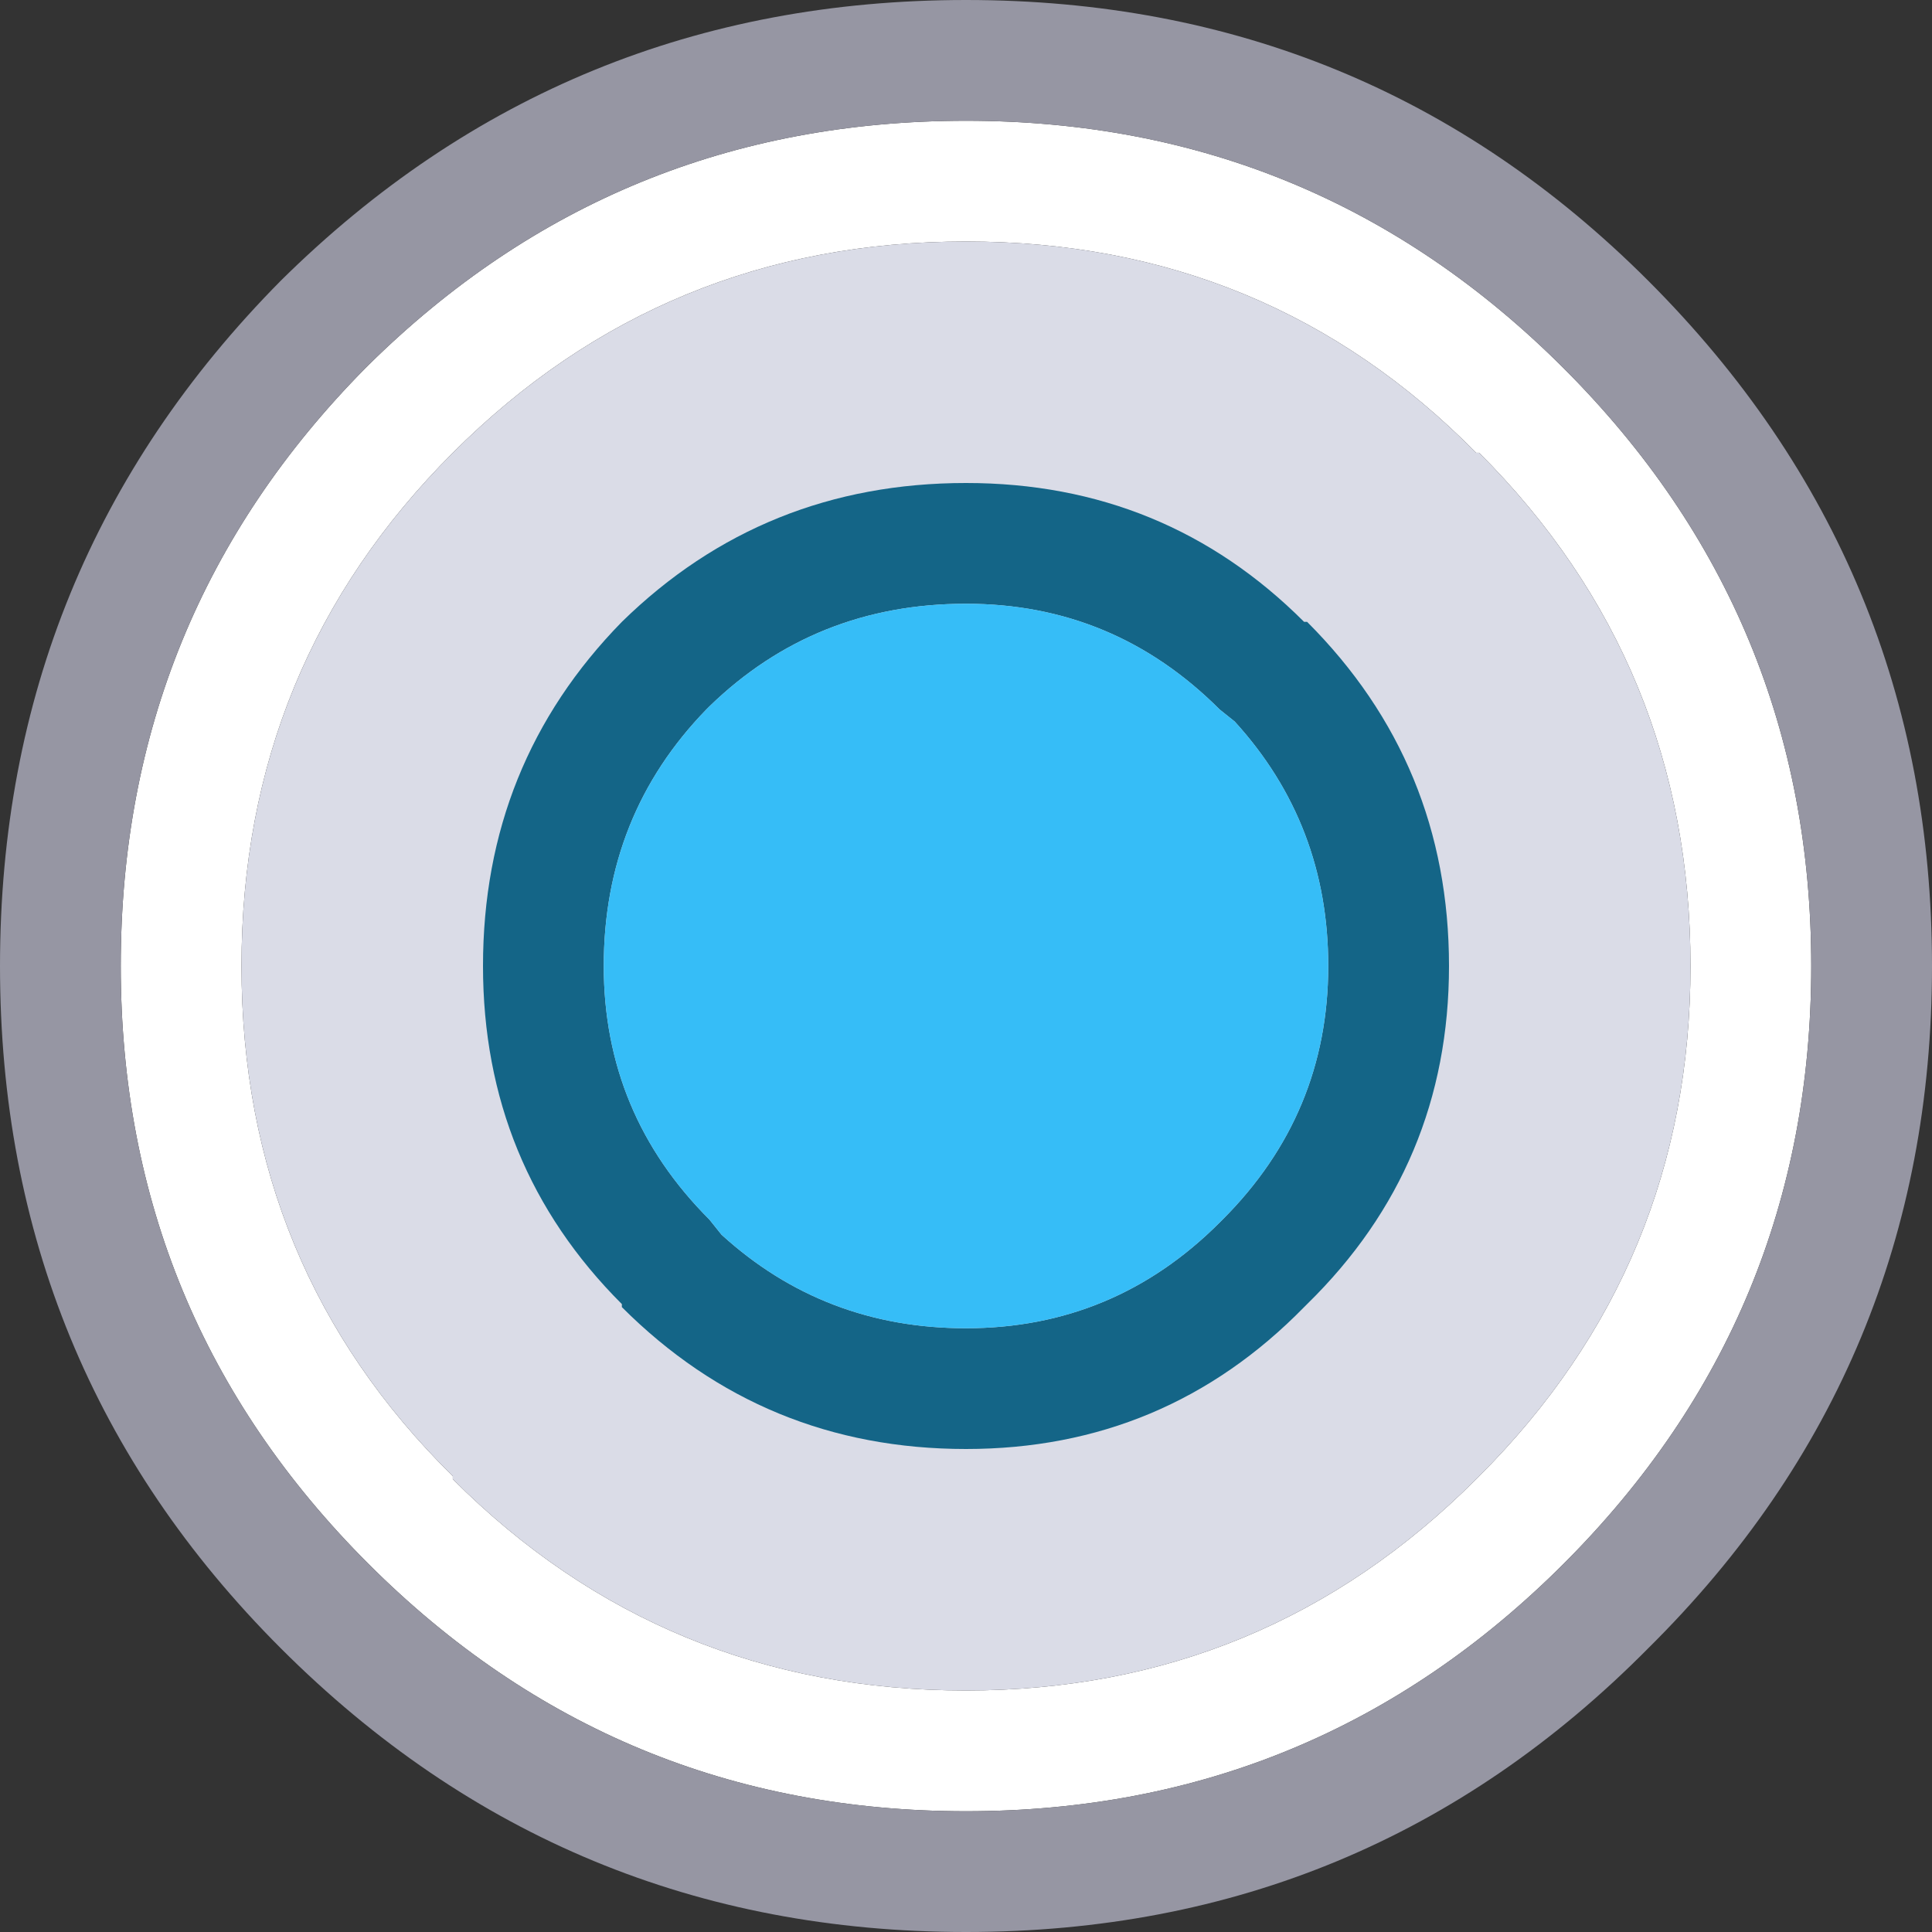 <svg width="32" height="32" xmlns="http://www.w3.org/2000/svg" xmlns:xlink="http://www.w3.org/1999/xlink">
  <rect width="100%" height="100%" fill="#333333" stroke="none"/>
  <defs/>
  <g>
    <path stroke="none" fill="#FFFFFF" d="M16 2 Q21.8 2 25.9 6.1 30 10.2 30 16 30 21.8 25.9 25.9 21.8 30 16 30 10.2 30 6.1 25.9 2 21.8 2 16 2 10.2 6.05 6.1 L6.1 6.05 Q10.2 2 16 2 M7.5 7.5 Q4 11 4 16 4 21 7.5 24.45 L7.5 24.5 Q11 28 16 28 20.95 28 24.45 24.5 L24.5 24.45 Q28 20.95 28 16 28 11 24.5 7.5 L24.45 7.5 Q21 4 16 4 11 4 7.5 7.5"/>
    <path stroke="none" fill="#DADCE7" d="M7.5 7.5 Q11 4 16 4 21 4 24.45 7.5 L24.5 7.5 Q28 11 28 16 28 20.95 24.5 24.45 L24.45 24.5 Q20.95 28 16 28 11 28 7.5 24.5 L7.5 24.45 Q4 21 4 16 4 11 7.5 7.5"/>
    <path stroke="none" fill="#9696A3" d="M32 16 Q32 22.65 27.3 27.3 22.65 32 16 32 9.35 32 4.65 27.3 0 22.65 0 16 0 9.35 4.65 4.65 9.35 0 16 0 22.65 0 27.3 4.65 32 9.35 32 16 M16 2 Q10.2 2 6.1 6.05 L6.05 6.1 Q2 10.2 2 16 2 21.8 6.1 25.9 10.2 30 16 30 21.8 30 25.9 25.9 30 21.8 30 16 30 10.2 25.9 6.1 21.8 2 16 2"/>
    <path stroke="none" fill="#146587" d="M10.3 10.3 Q12.65 8 16 8 19.3 8 21.6 10.3 L21.65 10.3 Q24 12.65 24 16 24 19.3 21.65 21.6 L21.6 21.65 Q19.3 24 16 24 12.65 24 10.3 21.65 L10.3 21.6 Q8 19.3 8 16 8 12.65 10.3 10.3 M16 10 Q13.5 10 11.75 11.7 L11.7 11.75 Q10 13.5 10 16 10 18.45 11.75 20.2 L11.95 20.45 Q13.65 22 16 22 18.45 22 20.2 20.25 L20.25 20.2 Q22 18.45 22 16 22 13.65 20.45 11.95 L20.2 11.75 Q18.45 10 16 10"/>
    <path stroke="none" fill="#36BDF7" d="M16 10 Q18.45 10 20.2 11.75 L20.45 11.95 Q22 13.65 22 16 22 18.45 20.25 20.2 L20.2 20.25 Q18.45 22 16 22 13.65 22 11.95 20.45 L11.75 20.2 Q10 18.45 10 16 10 13.5 11.7 11.75 L11.75 11.7 Q13.5 10 16 10"/>
  </g>
</svg>